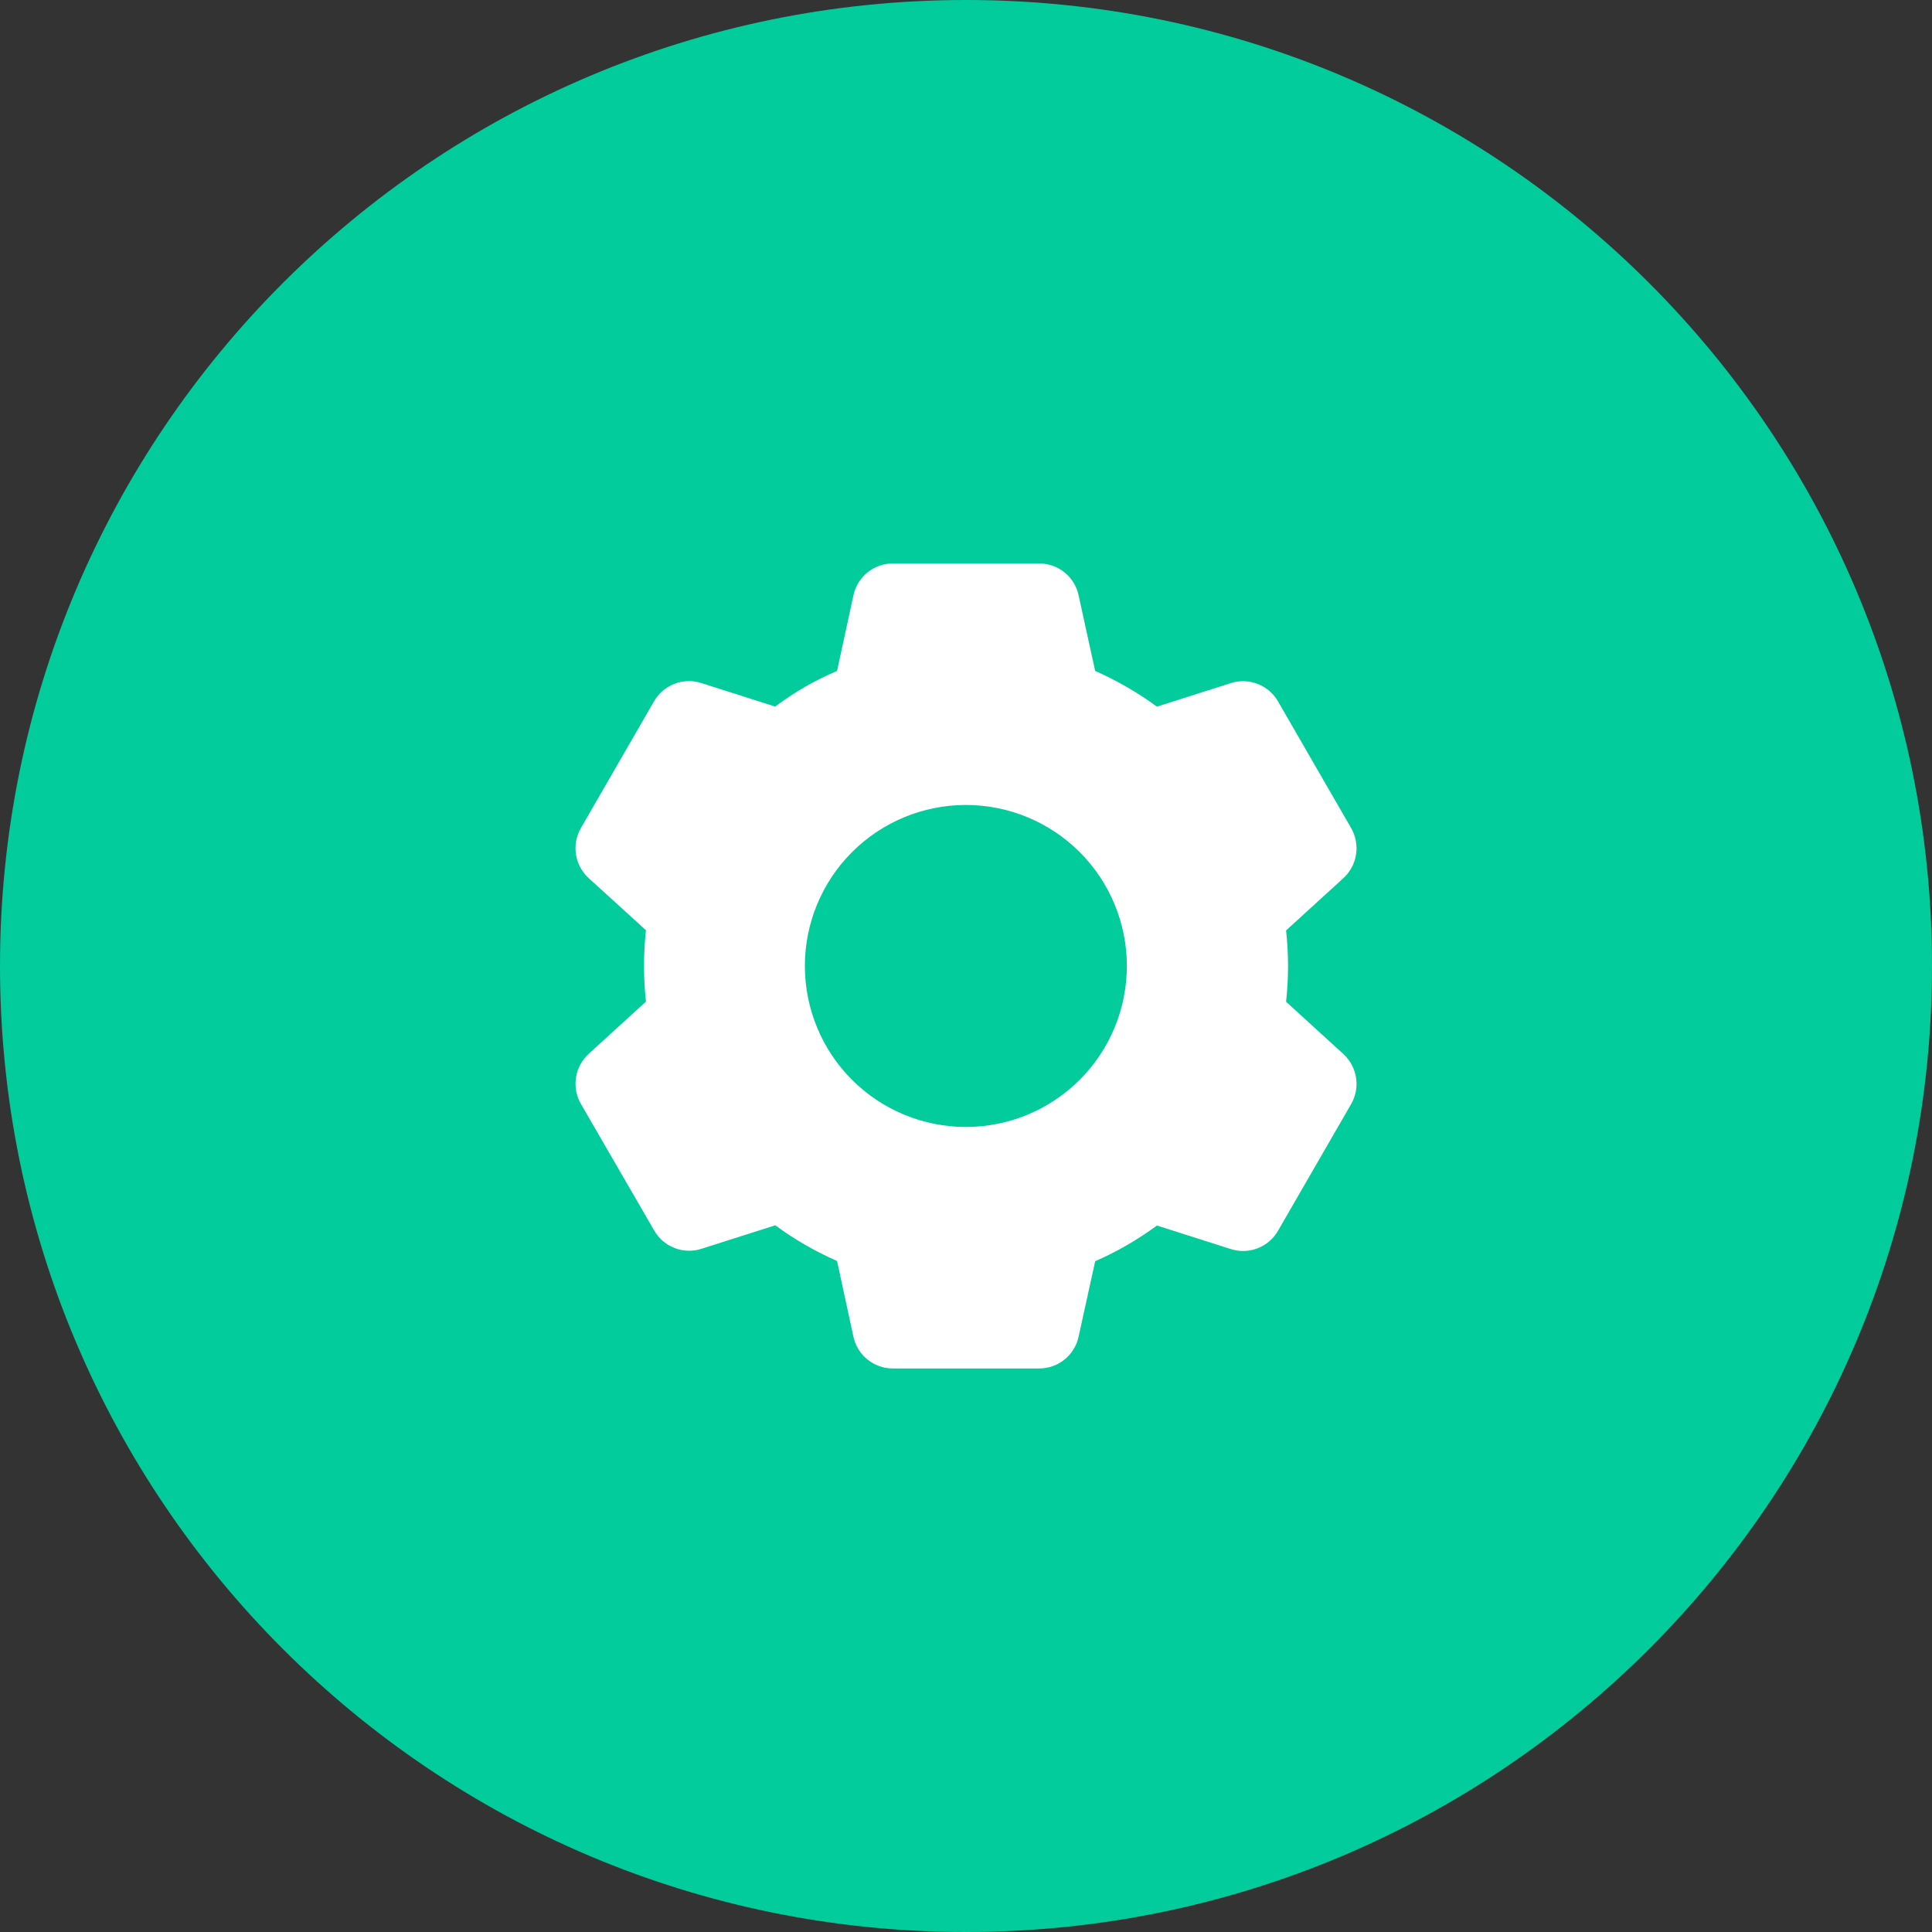 <svg width="80" height="80" viewBox="0 0 80 80" fill="none" xmlns="http://www.w3.org/2000/svg">
<rect x="0" y="0" width="80" height="80" fill="#333333" stroke="none"/>
<path fill-rule="evenodd" clip-rule="evenodd" d="M40 80C62.091 80 80 62.091 80 40C80 17.909 62.091 0 40 0C17.909 0 0 17.909 0 40C0 62.091 17.909 80 40 80Z" fill="#02CC9B"/>
<path d="M43.034 56.665H36.968C36.587 56.665 36.219 56.536 35.923 56.297C35.626 56.059 35.421 55.727 35.339 55.355L34.661 52.215C33.756 51.819 32.898 51.323 32.103 50.737L29.041 51.712C28.679 51.828 28.288 51.816 27.933 51.678C27.578 51.541 27.281 51.286 27.091 50.957L24.051 45.705C23.863 45.376 23.792 44.992 23.851 44.617C23.909 44.242 24.093 43.897 24.373 43.64L26.748 41.474C26.64 40.492 26.64 39.502 26.748 38.52L24.373 36.359C24.093 36.102 23.909 35.757 23.85 35.382C23.792 35.006 23.862 34.622 24.051 34.292L27.084 29.037C27.274 28.708 27.571 28.453 27.926 28.316C28.281 28.178 28.672 28.166 29.034 28.282L32.096 29.257C32.503 28.957 32.926 28.677 33.363 28.424C33.784 28.187 34.218 27.972 34.661 27.78L35.341 24.644C35.422 24.272 35.627 23.94 35.923 23.701C36.219 23.463 36.588 23.332 36.968 23.332H43.034C43.414 23.332 43.783 23.463 44.079 23.701C44.375 23.94 44.58 24.272 44.661 24.644L45.348 27.782C46.251 28.181 47.109 28.677 47.906 29.26L50.969 28.285C51.331 28.17 51.722 28.182 52.077 28.32C52.431 28.457 52.728 28.711 52.918 29.04L55.951 34.295C56.338 34.974 56.204 35.832 55.629 36.36L53.254 38.527C53.362 39.508 53.362 40.499 53.254 41.48L55.629 43.647C56.204 44.177 56.338 45.034 55.951 45.712L52.918 50.967C52.727 51.297 52.431 51.551 52.076 51.688C51.721 51.826 51.33 51.838 50.968 51.722L47.906 50.747C47.111 51.333 46.254 51.828 45.349 52.224L44.661 55.355C44.58 55.726 44.374 56.059 44.078 56.297C43.782 56.535 43.414 56.665 43.034 56.665ZM39.994 33.332C38.226 33.332 36.531 34.034 35.28 35.285C34.03 36.535 33.328 38.231 33.328 39.999C33.328 41.767 34.03 43.462 35.28 44.713C36.531 45.963 38.226 46.665 39.994 46.665C41.762 46.665 43.458 45.963 44.708 44.713C45.959 43.462 46.661 41.767 46.661 39.999C46.661 38.231 45.959 36.535 44.708 35.285C43.458 34.034 41.762 33.332 39.994 33.332Z" fill="white"/>
</svg>
